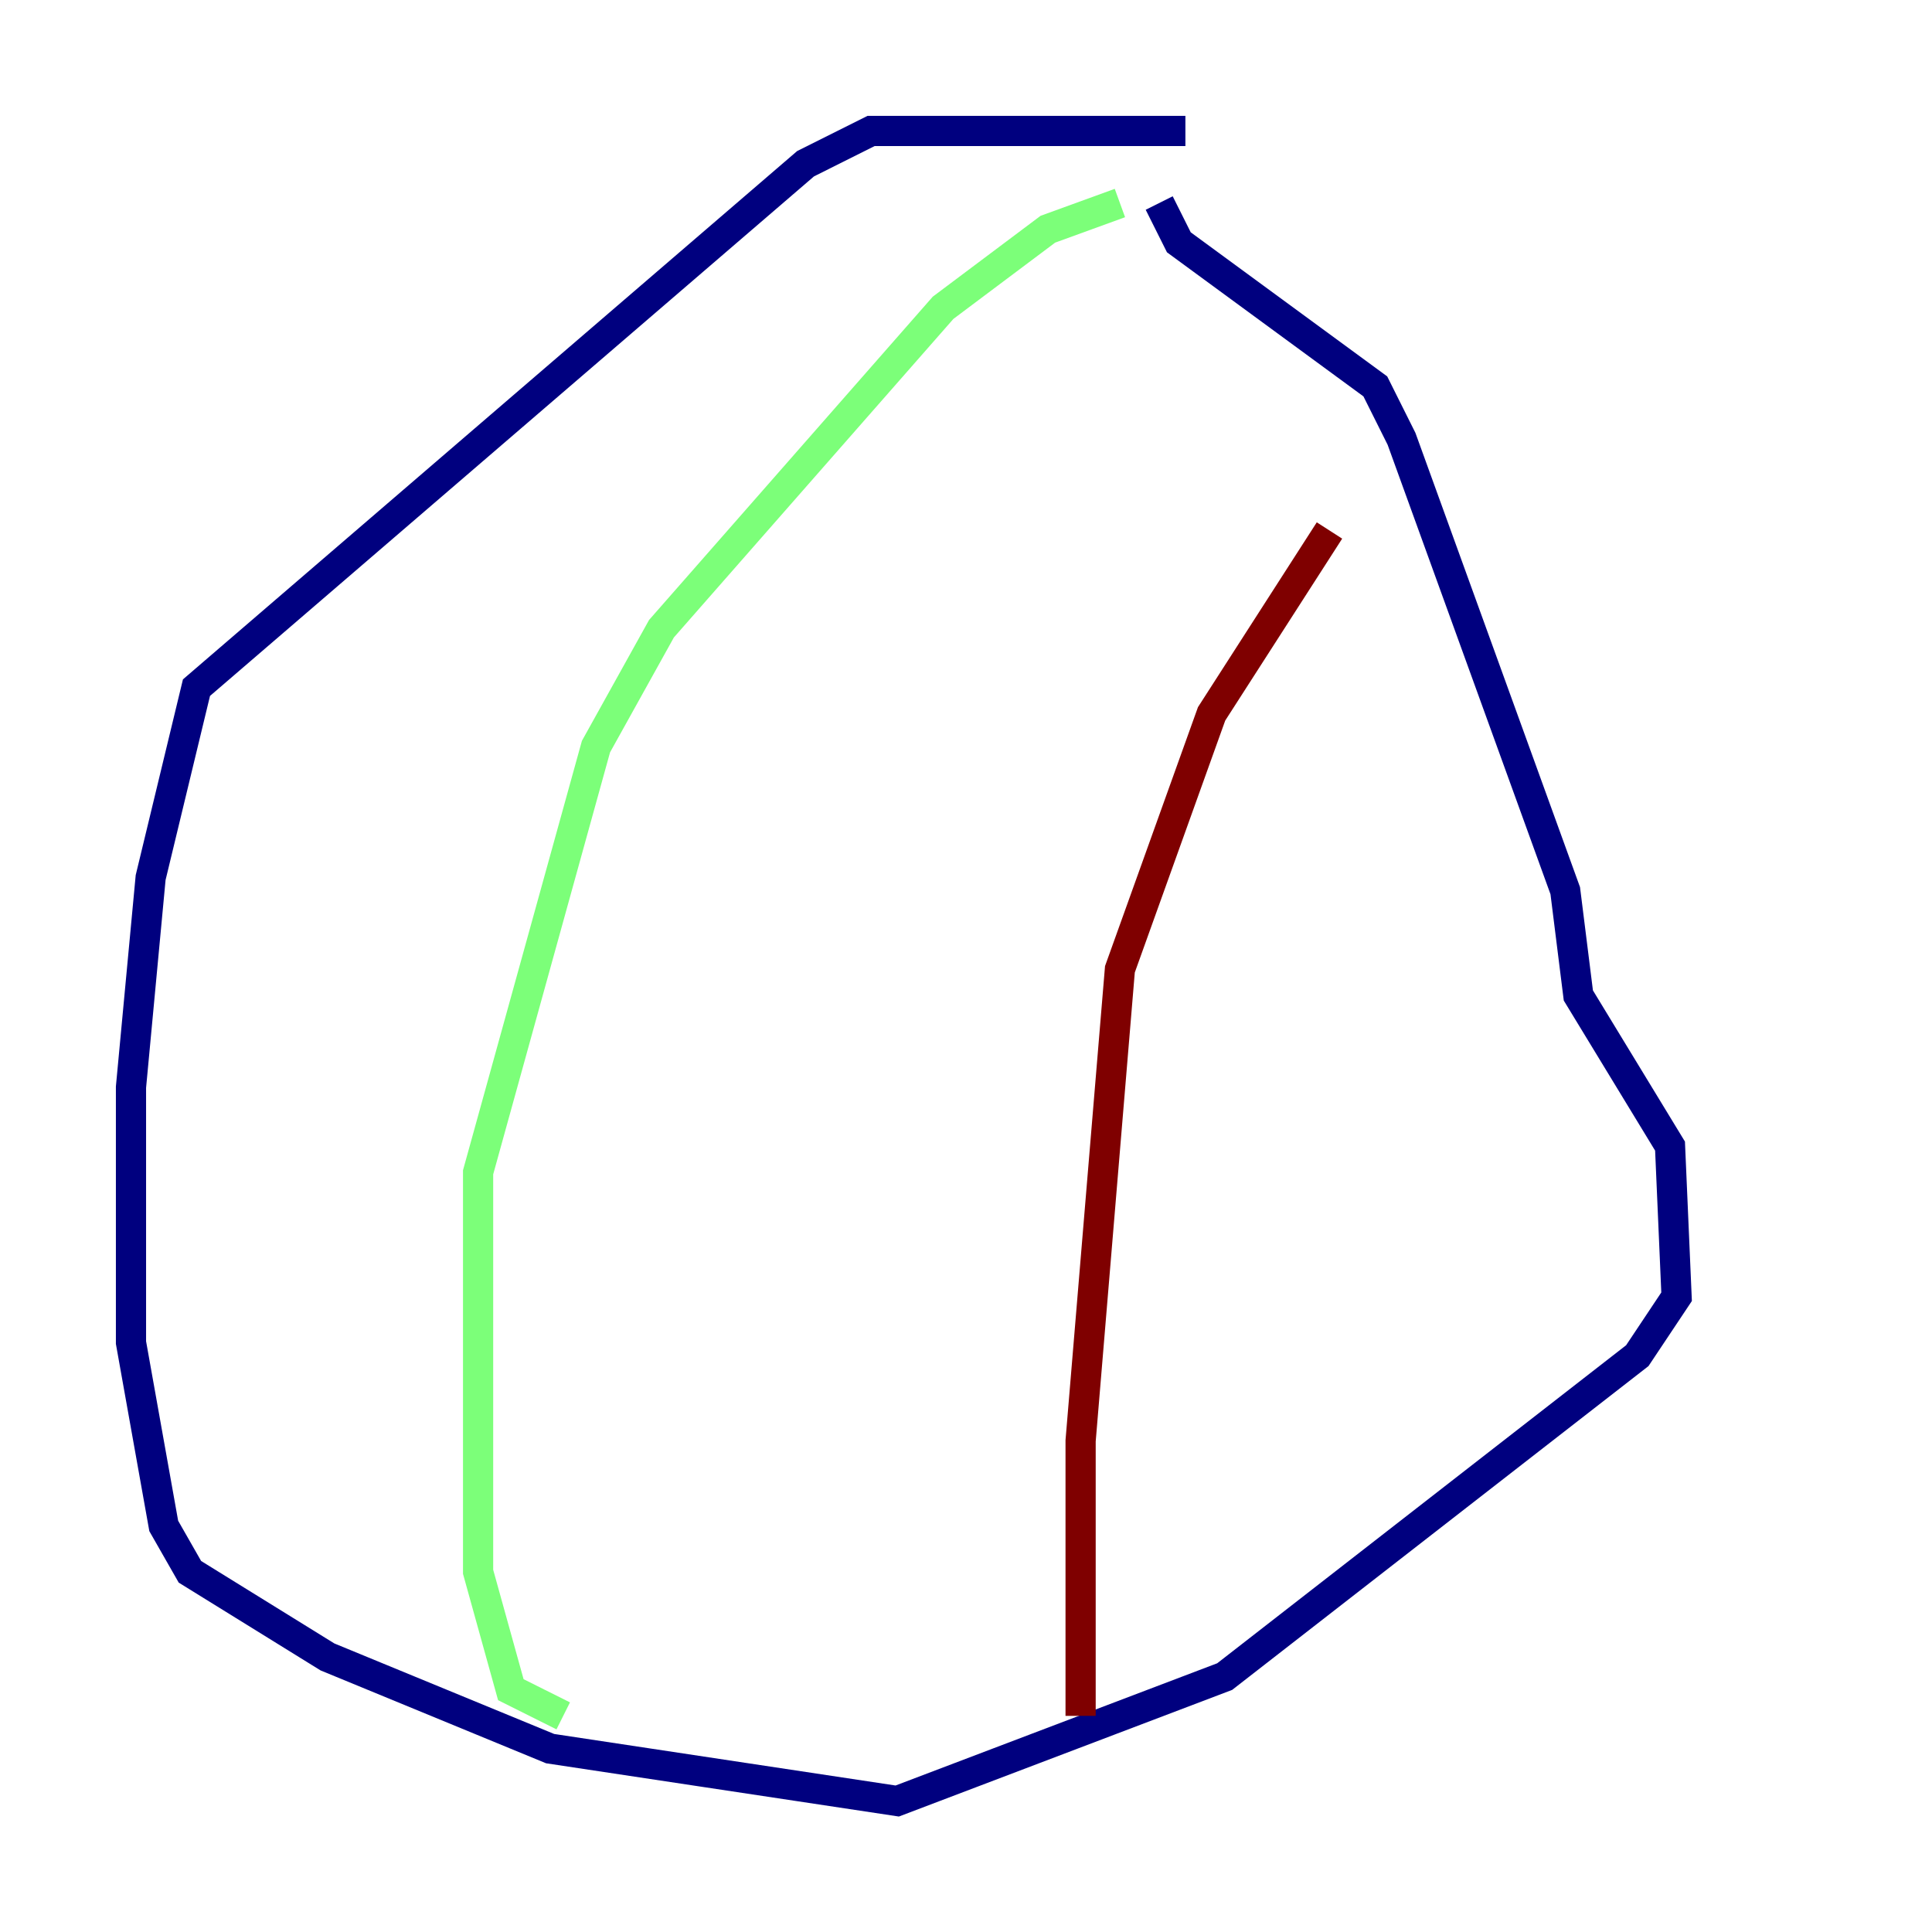 <?xml version="1.0" encoding="utf-8" ?>
<svg baseProfile="tiny" height="128" version="1.2" viewBox="0,0,128,128" width="128" xmlns="http://www.w3.org/2000/svg" xmlns:ev="http://www.w3.org/2001/xml-events" xmlns:xlink="http://www.w3.org/1999/xlink"><defs /><polyline fill="none" points="78.536,8.678 57.709,8.678 53.37,10.848 13.017,45.559 9.98,58.142 8.678,72.027 8.678,88.949 10.848,101.098 12.583,104.136 21.695,109.776 36.447,115.851 59.444,119.322 81.139,111.078 108.475,89.817 111.078,85.912 110.644,75.932 104.57,65.953 103.702,59.01 92.854,29.071 91.119,25.6 78.102,16.054 76.8,13.451" stroke="#00007f" stroke-width="2" /><polyline fill="none" points="74.197,13.451 69.424,15.186 62.481,20.393 43.824,41.654 39.485,49.464 31.675,77.668 31.675,104.136 33.844,111.946 37.315,113.681" stroke="#7cff79" stroke-width="2" /><polyline fill="none" points="88.081,35.146 80.271,47.295 74.197,64.217 71.593,95.458 71.593,113.681" stroke="#7f0000" stroke-width="2" /></svg>